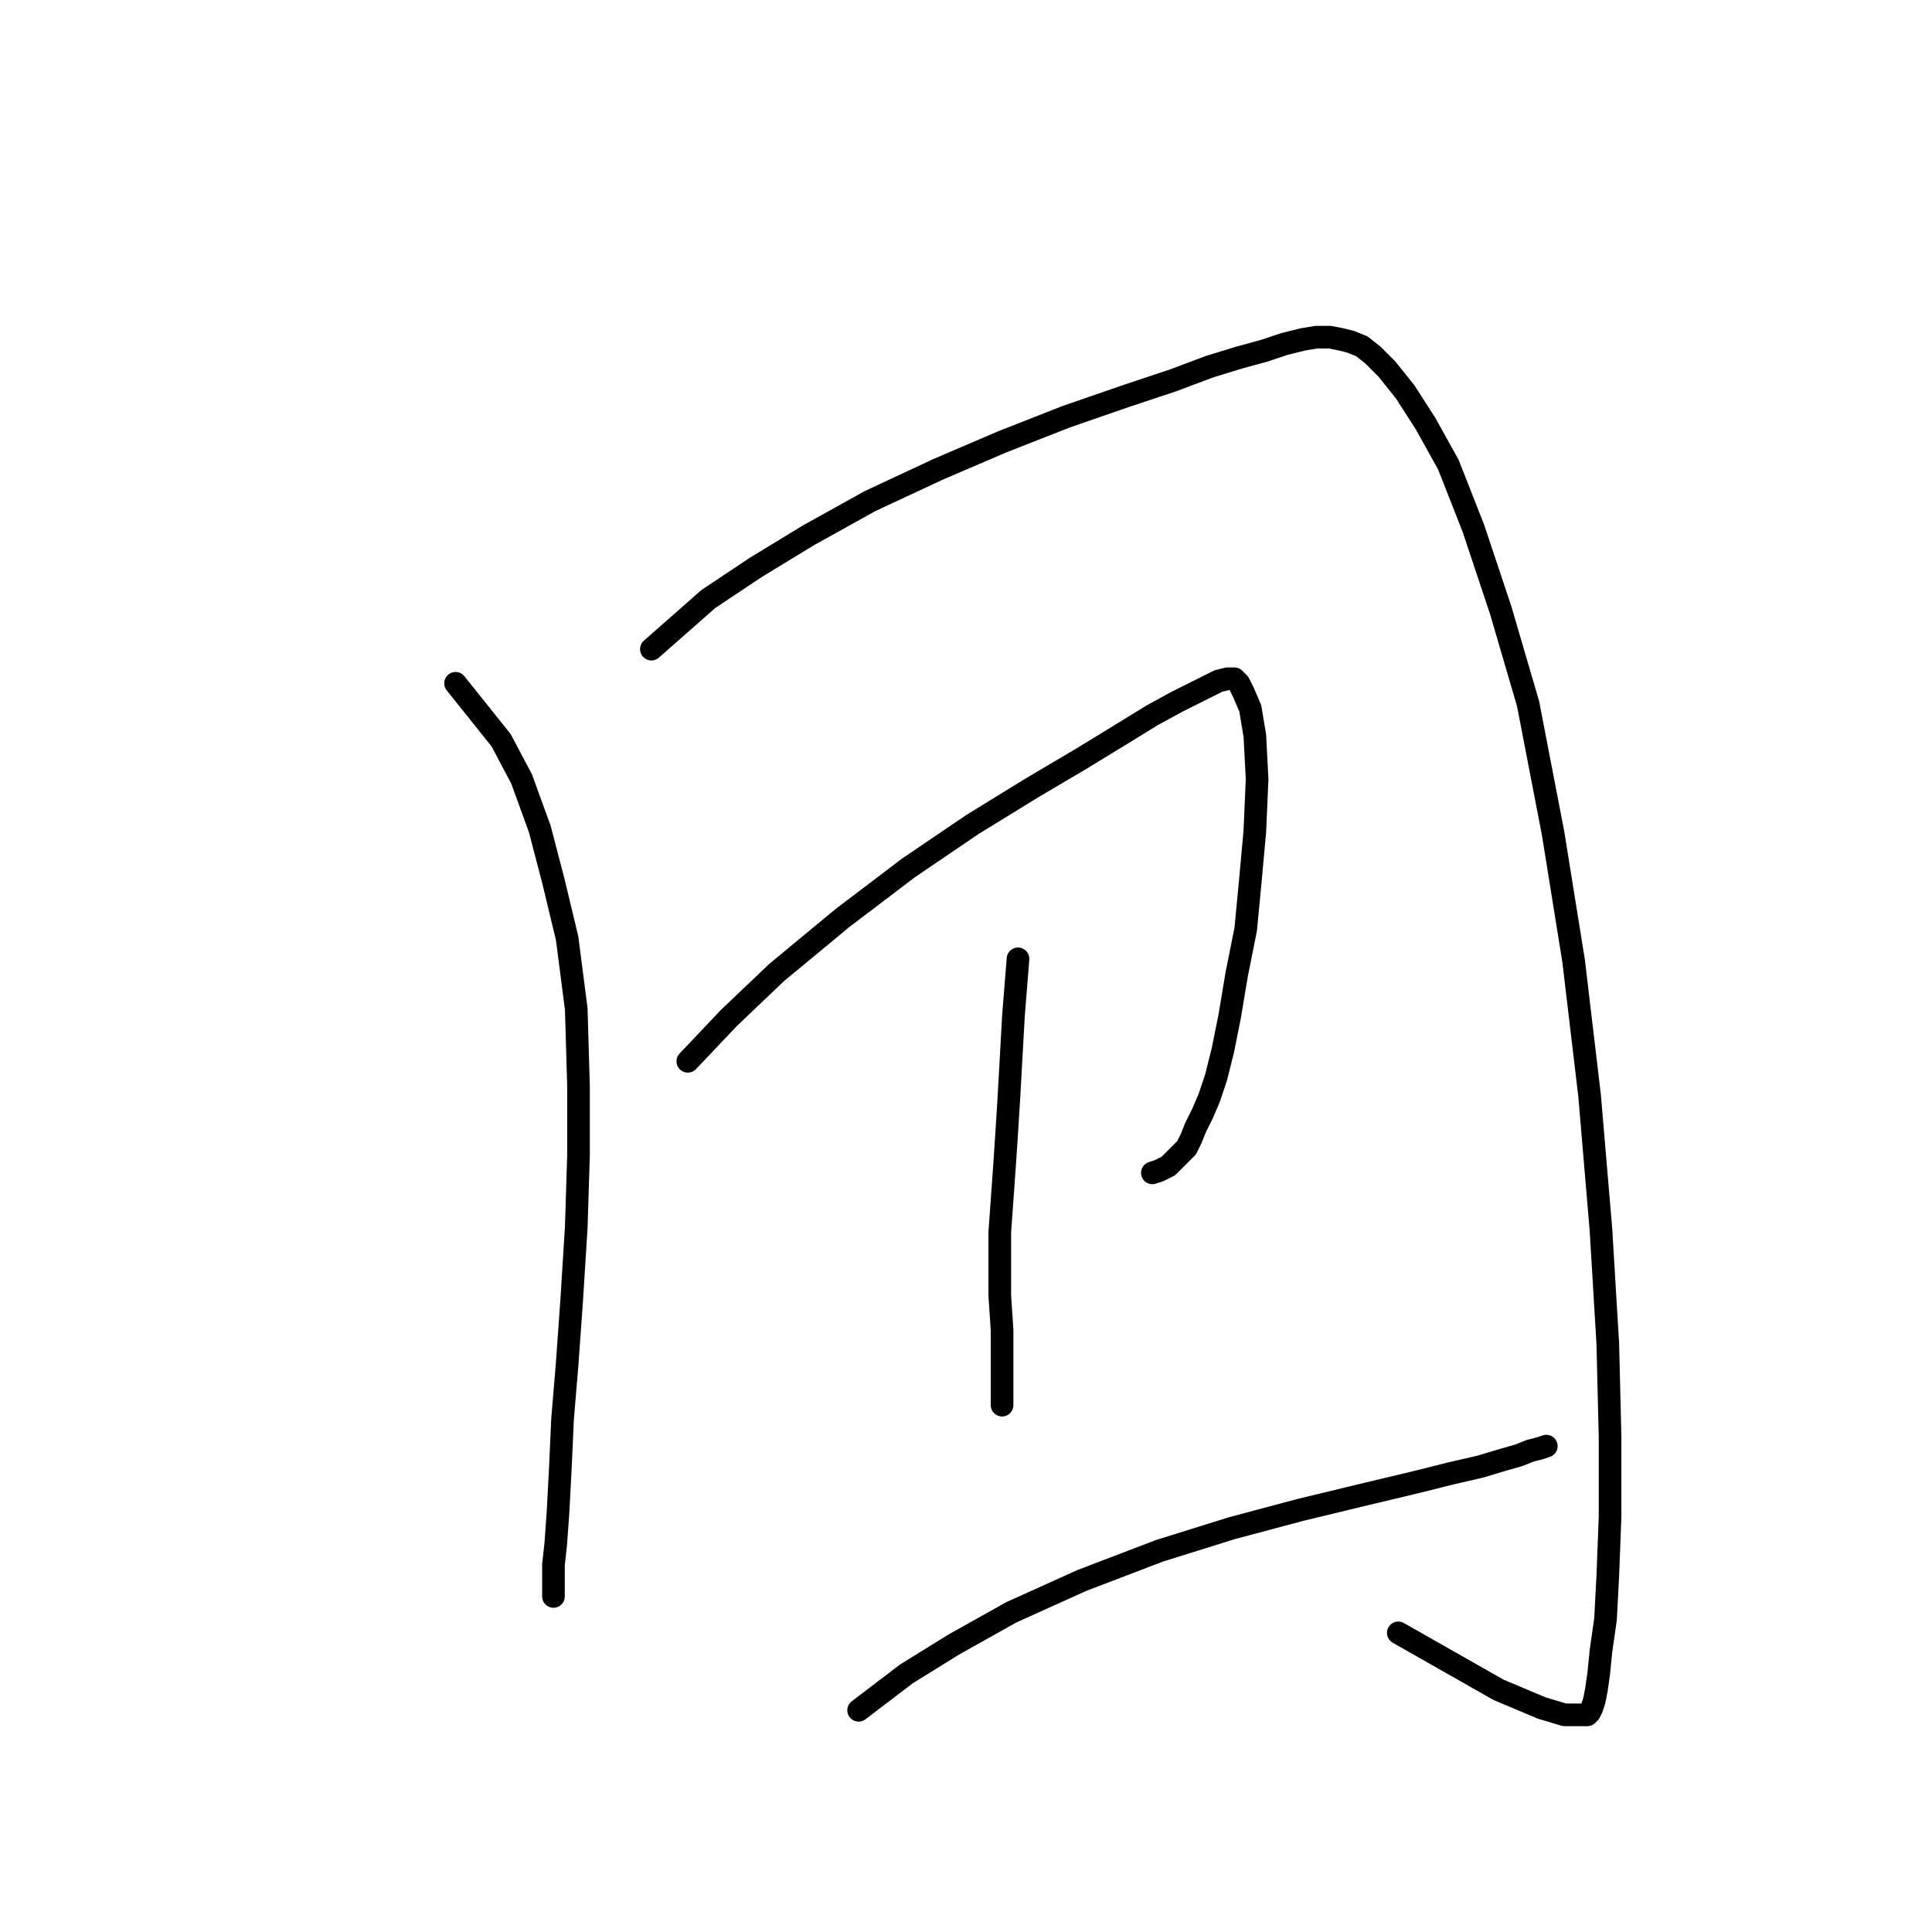 <?xml version="1.0" standalone="no"?>
    <svg width="256" height="256" xmlns="http://www.w3.org/2000/svg" version="1.1">
    <polyline stroke="black" stroke-width="3" stroke-linecap="round" fill="transparent" stroke-linejoin="round" points="60.363 90.54 66.398 98.084 69.113 103.213 71.527 109.851 73.337 116.791 75.148 124.334 76.355 133.688 76.657 143.947 76.657 152.999 76.355 162.655 75.751 172.31 75.148 180.759 74.544 188 74.243 194.639 73.941 200.372 73.639 204.596 73.337 207.311 73.337 209.122 73.337 210.329 73.337 210.932 73.337 211.536 73.337 211.536 " />
        <polyline stroke="black" stroke-width="3" stroke-linecap="round" fill="transparent" stroke-linejoin="round" points="86.312 86.014 93.855 79.376 100.192 75.152 107.132 70.927 115.279 66.401 124.331 62.177 132.779 58.556 141.228 55.237 149.073 52.522 155.409 50.409 160.237 48.599 164.16 47.392 167.479 46.487 170.194 45.582 172.608 44.978 174.419 44.676 176.229 44.676 177.738 44.978 178.945 45.28 180.453 45.883 181.962 47.09 183.772 48.901 186.186 51.918 188.902 56.142 191.919 61.574 195.238 70.022 198.859 80.885 202.48 93.256 205.799 110.455 208.515 127.352 210.627 145.154 212.135 162.956 213.041 178.043 213.342 190.414 213.342 200.975 213.041 208.82 212.739 214.553 212.135 218.777 211.834 221.795 211.532 223.907 211.23 225.415 210.928 226.321 210.627 226.924 210.325 227.226 209.721 227.226 208.816 227.226 207.308 227.226 204.29 226.321 198.557 223.907 185.281 216.363 185.281 216.363 " />
        <polyline stroke="black" stroke-width="3" stroke-linecap="round" fill="transparent" stroke-linejoin="round" points="91.14 140.628 96.571 134.895 102.907 128.86 111.658 121.619 120.408 114.981 128.857 109.248 136.702 104.42 143.34 100.497 148.771 97.178 152.694 94.764 156.013 92.954 158.427 91.747 161.444 90.238 162.651 89.937 163.556 89.937 164.16 90.54 164.763 91.747 165.668 93.859 166.272 97.48 166.573 103.213 166.272 110.153 165.668 116.791 165.065 123.127 163.858 129.162 162.953 134.593 162.047 139.119 161.142 142.74 160.237 145.456 159.332 147.568 158.427 149.378 157.823 150.887 157.22 152.094 156.315 152.999 155.409 153.904 154.806 154.508 153.599 155.111 152.694 155.413 152.694 155.413 " />
        <polyline stroke="black" stroke-width="3" stroke-linecap="round" fill="transparent" stroke-linejoin="round" points="134.891 127.05 134.288 134.593 133.986 140.025 133.684 145.456 133.383 150.284 133.081 154.81 132.779 159.034 132.477 163.258 132.477 167.482 132.477 171.707 132.779 176.233 132.779 180.759 132.779 186.19 132.779 186.19 " />
        <polyline stroke="black" stroke-width="3" stroke-linecap="round" fill="transparent" stroke-linejoin="round" points="113.77 226.622 120.106 221.795 126.443 217.872 133.986 213.648 143.34 209.424 153.599 205.501 163.254 202.484 172.306 200.07 181.057 197.958 187.393 196.449 192.221 195.242 196.143 194.337 199.161 193.432 201.273 192.828 202.782 192.225 203.989 191.923 204.894 191.621 204.894 191.621 " />
        </svg>